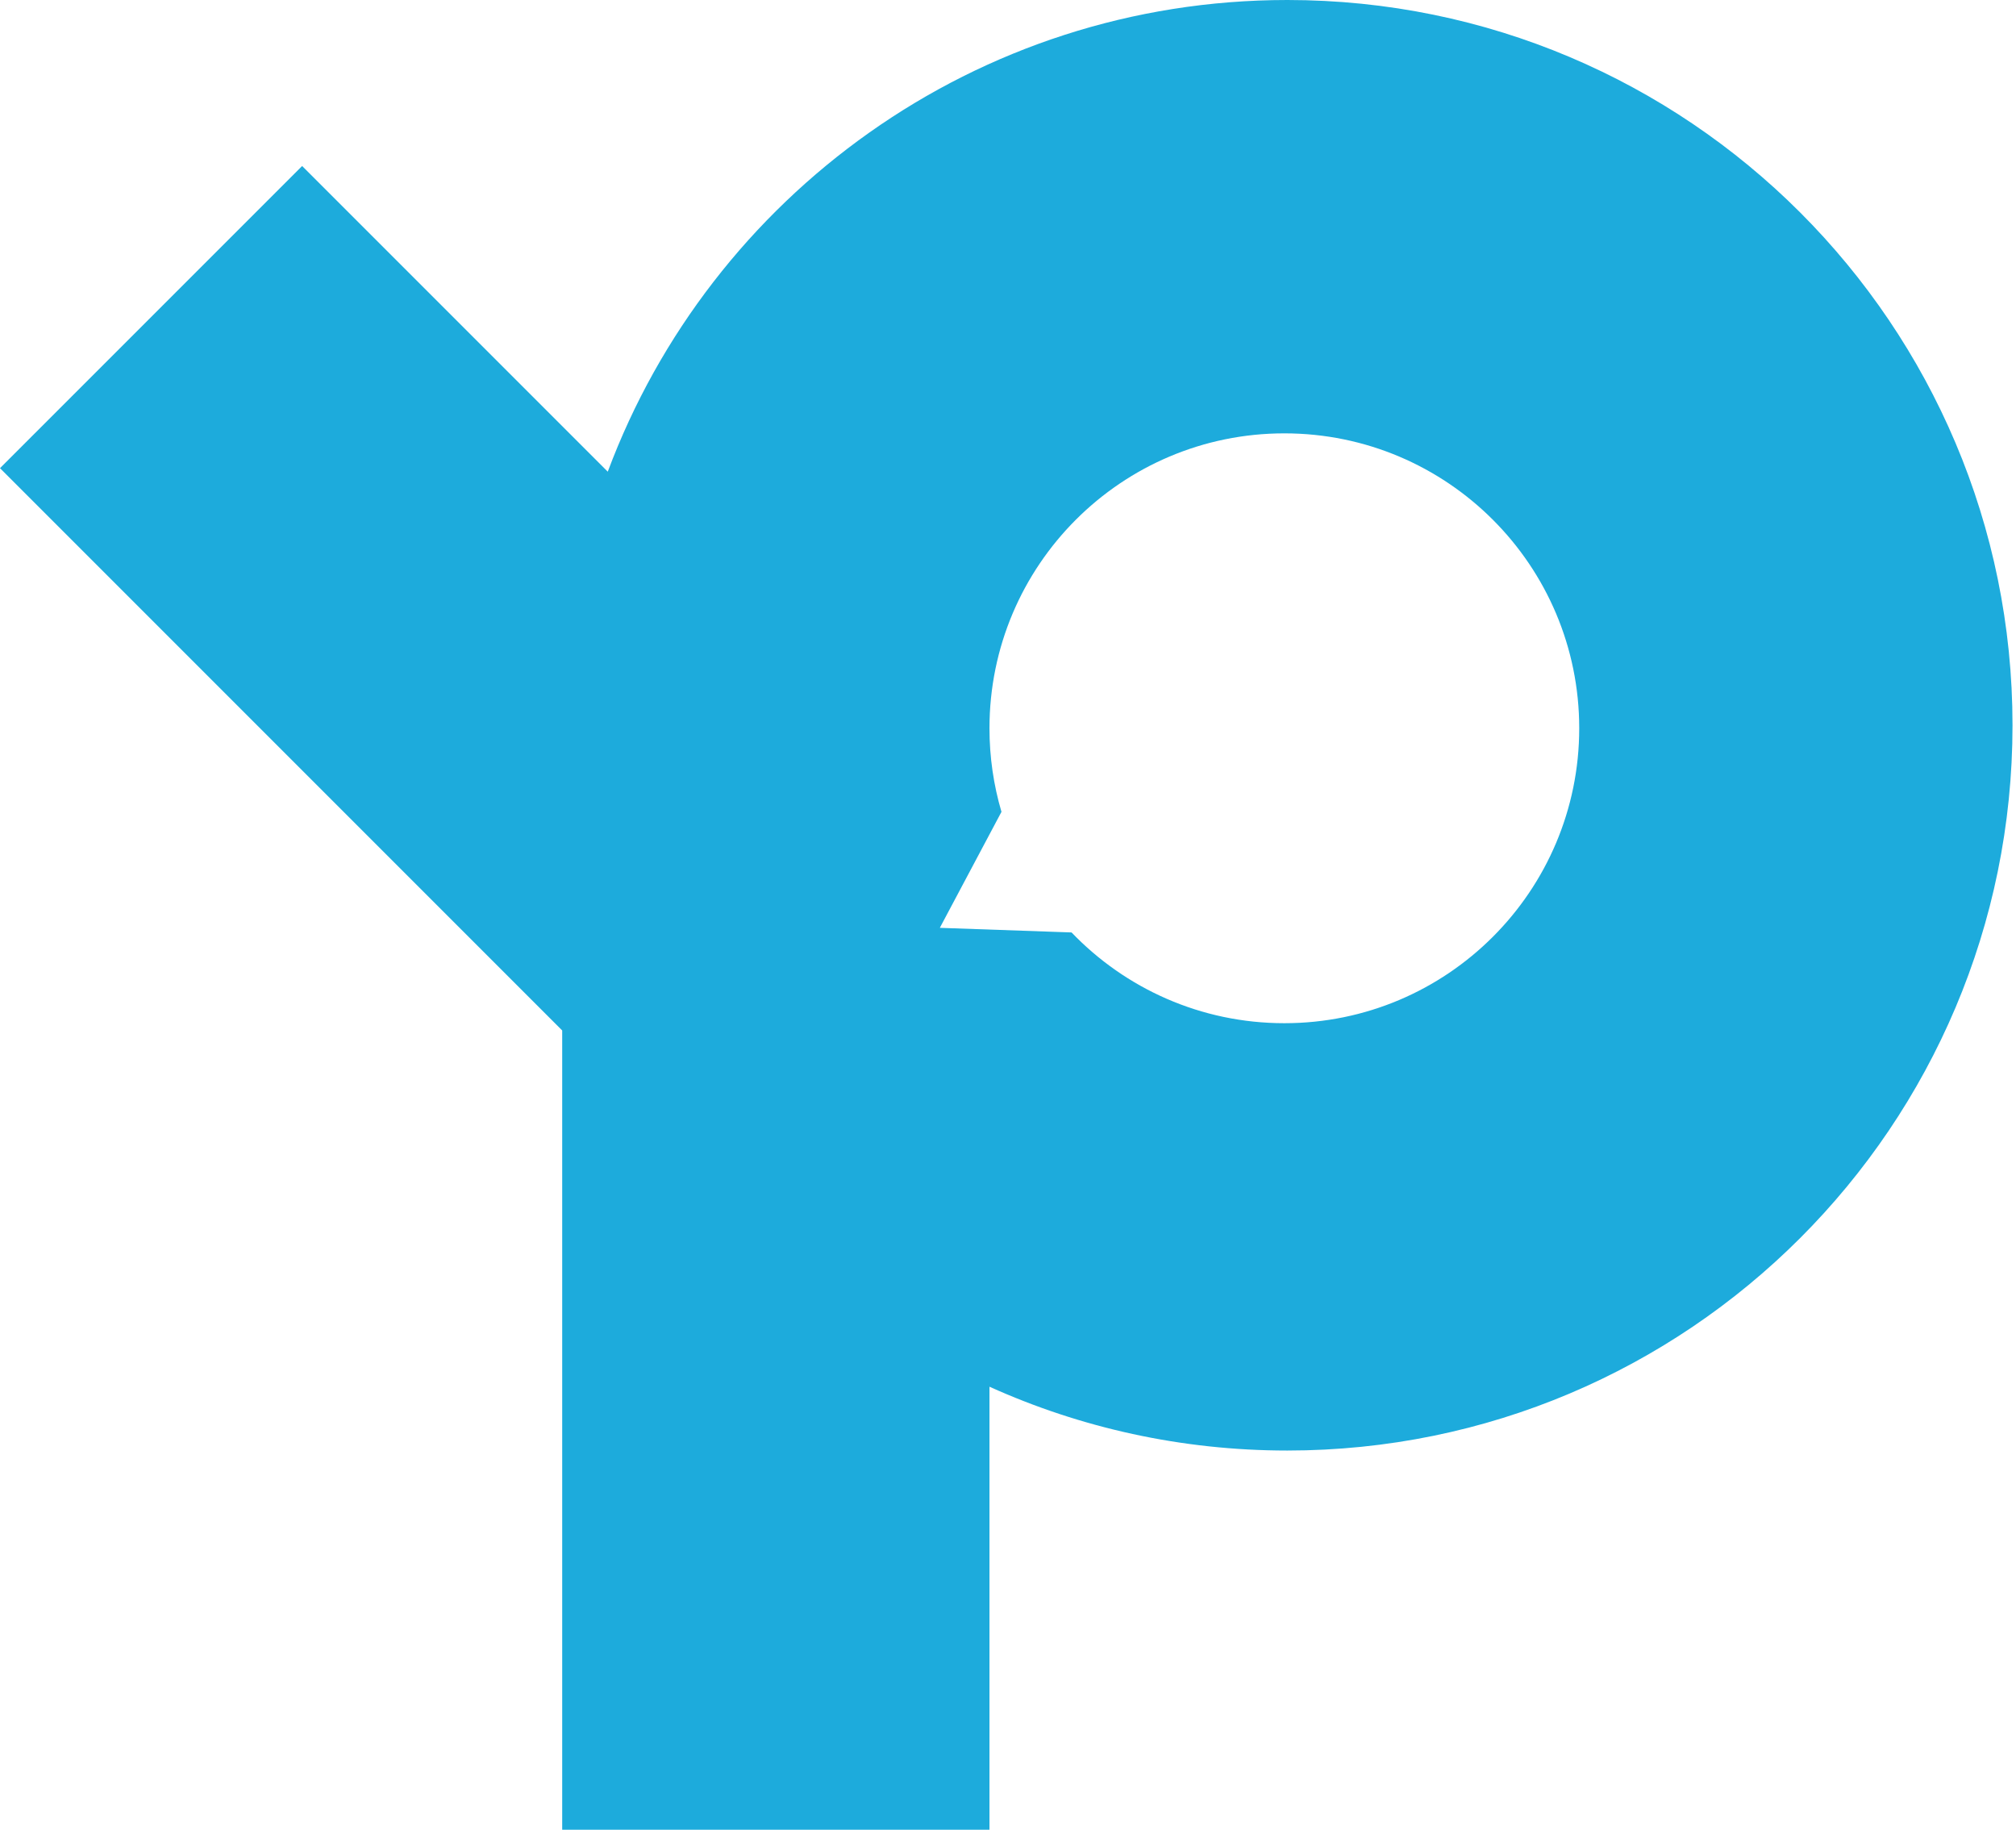 <?xml version="1.0" encoding="UTF-8"?>
<svg width="335px" height="304px" viewBox="0 0 335 304" version="1.1" xmlns="http://www.w3.org/2000/svg" xmlns:xlink="http://www.w3.org/1999/xlink">
    <!-- Generator: Sketch 43.2 (39069) - http://www.bohemiancoding.com/sketch -->
    <title>Combined Shape Copy 3</title>
    <desc>Created with Sketch.</desc>
    <defs></defs>
    <g id="Logo" stroke="none" stroke-width="1" fill="none" fill-rule="evenodd">
        <g id="Artboard-Copy-2" transform="translate(-187, -1120)" fill="#1DABDC">
            <g id="Group-Copy" transform="translate(187, 1120)">
                <path d="M178.062,154.922 C186.979,164.215 199.525,170 213.421,170 C240.483,170 262.421,148.062 262.421,121 C262.421,93.938 240.483,72 213.421,72 C186.36,72 164.421,93.938 164.421,121 C164.421,125.822 165.118,130.482 166.416,134.884 L156.171,154.155 L178.062,154.922 Z M100.993,78.367 C118.077,32.595 162.193,0 213.921,0 C280.472,0 334.421,53.95 334.421,120.5 C334.421,187.05 280.472,241 213.921,241 C196.279,241 179.522,237.209 164.421,230.396 L164.421,304 L93.421,304 L93.421,171.205 L-2.84217094e-14,77.783 L50.205,27.579 L100.993,78.367 Z" id="Combined-Shape-Copy-3"></path>
            </g>
        </g>
    </g>
</svg>